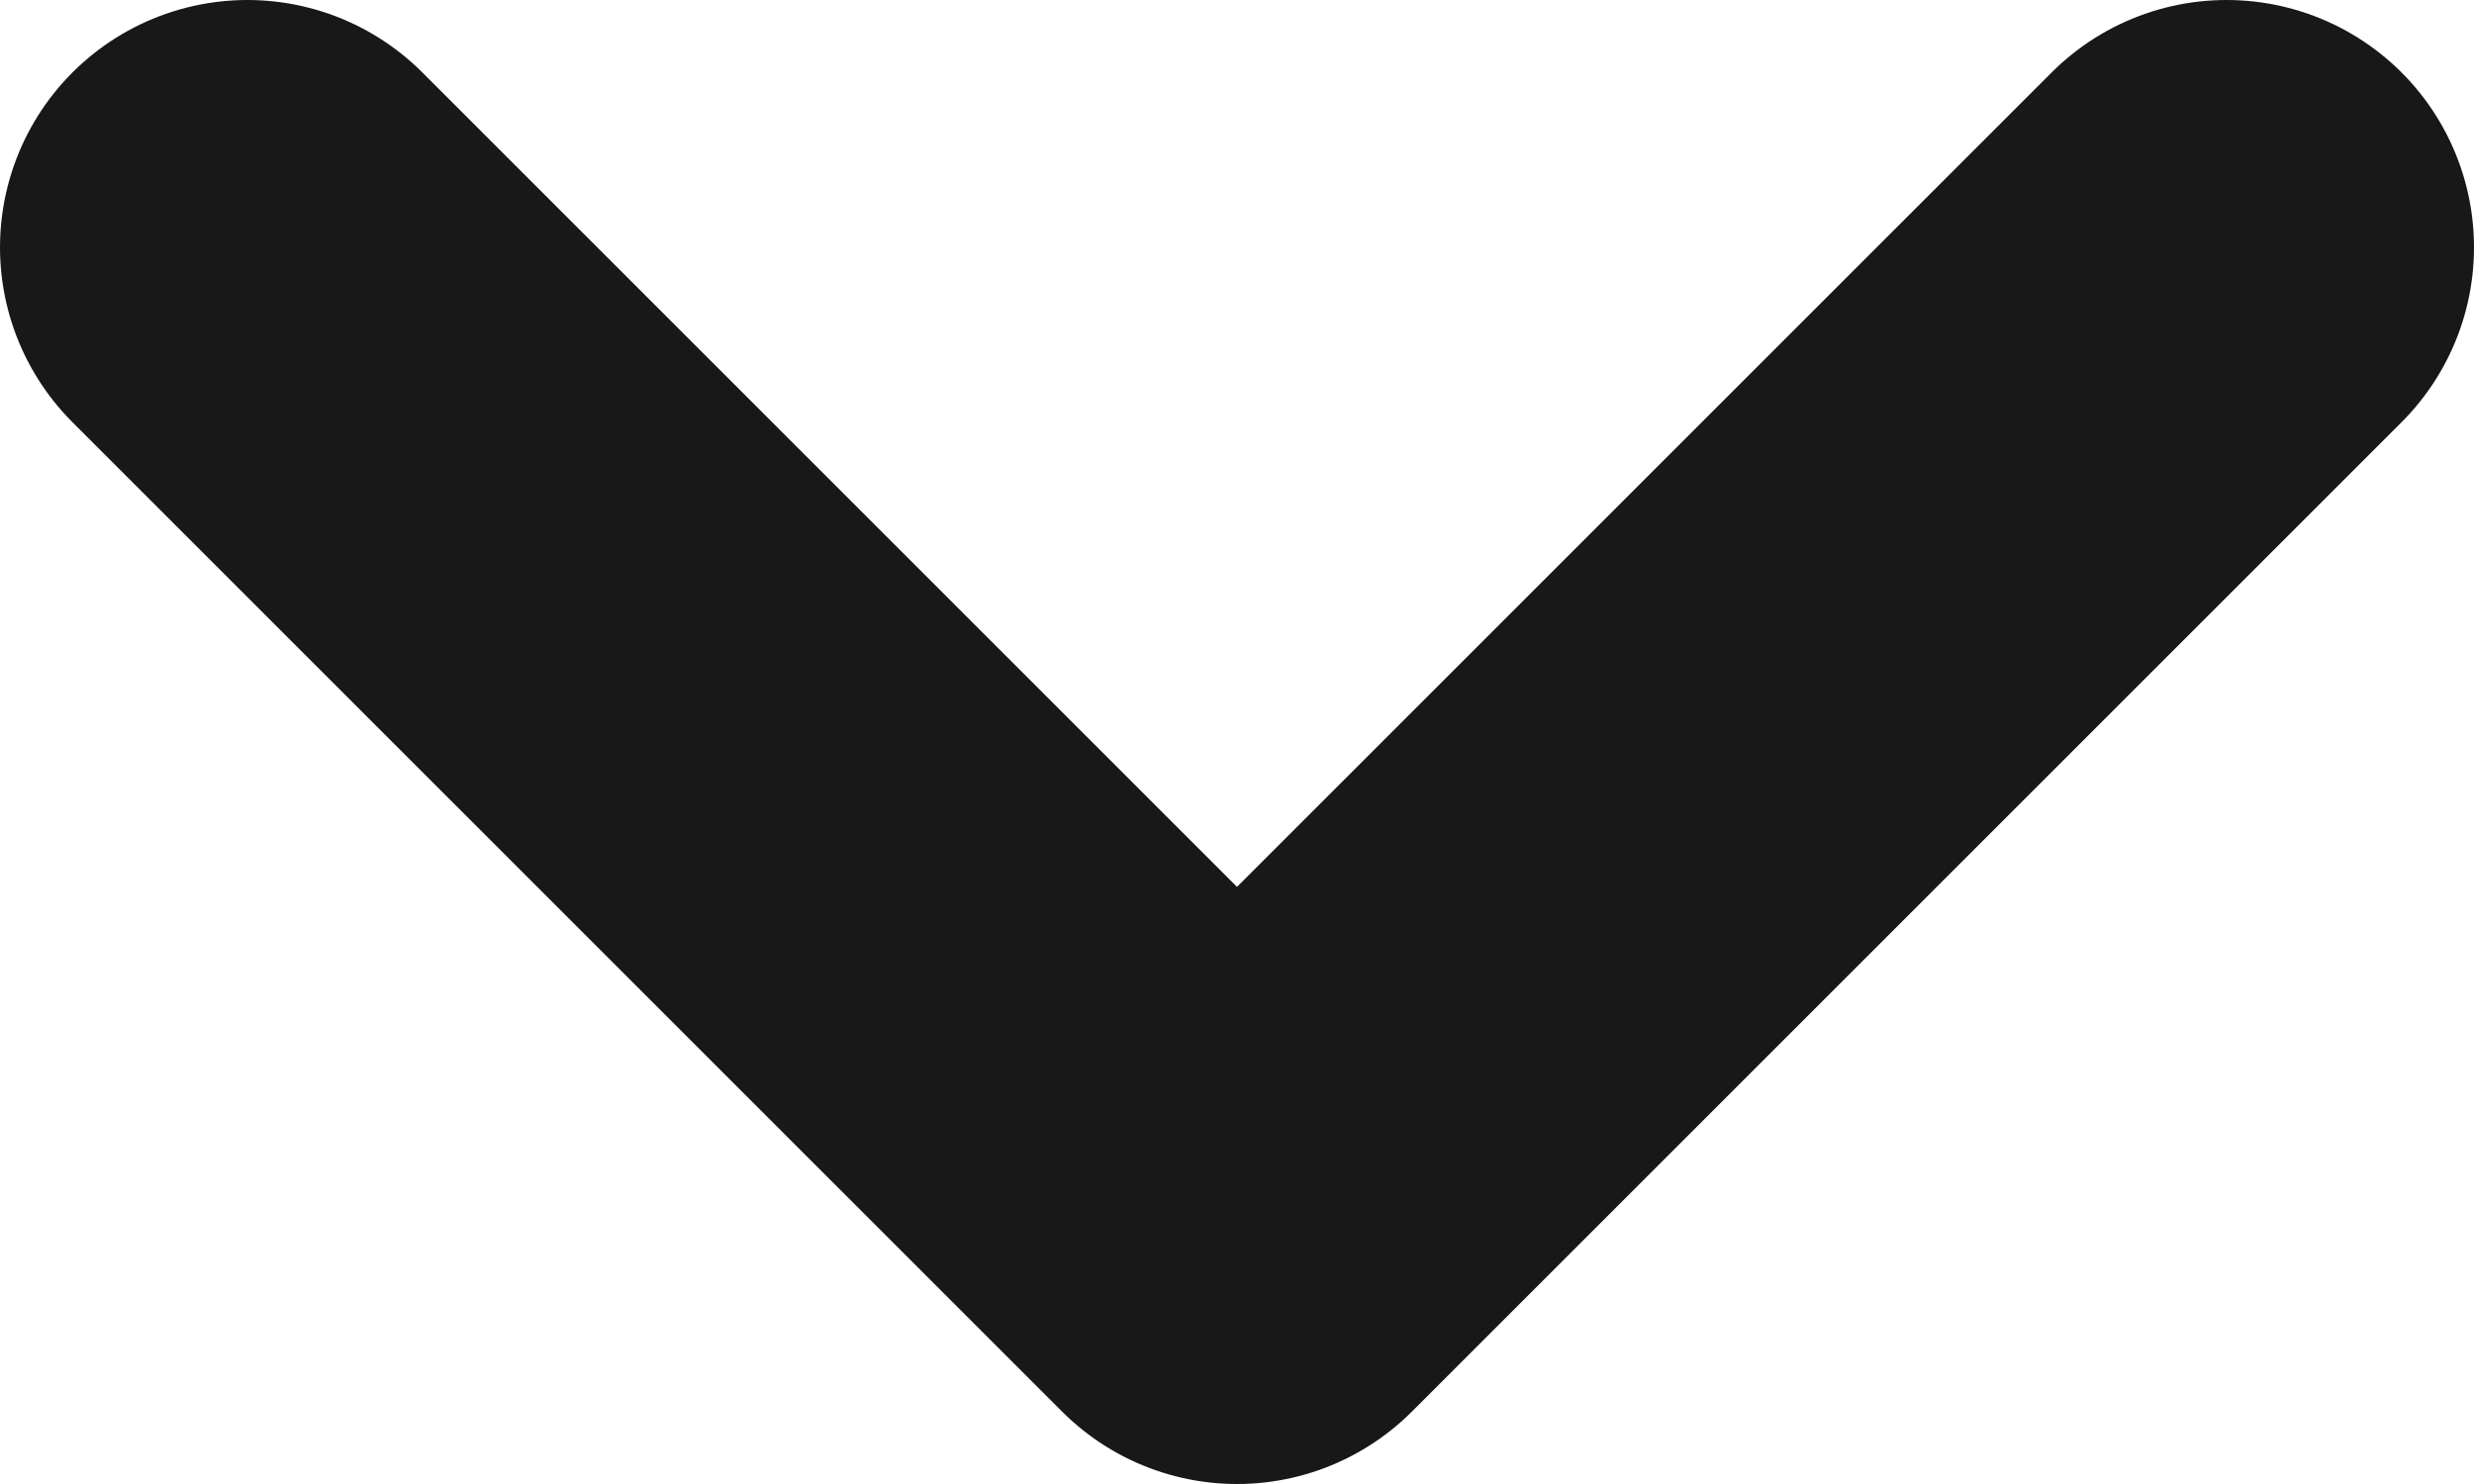 <svg width="20" height="12" viewBox="0 0 20 12" fill="none" xmlns="http://www.w3.org/2000/svg">
<path d="M18 2L10 10L2 2" stroke="#181818" stroke-width="4" stroke-linecap="round" stroke-linejoin="round"/>
</svg>
